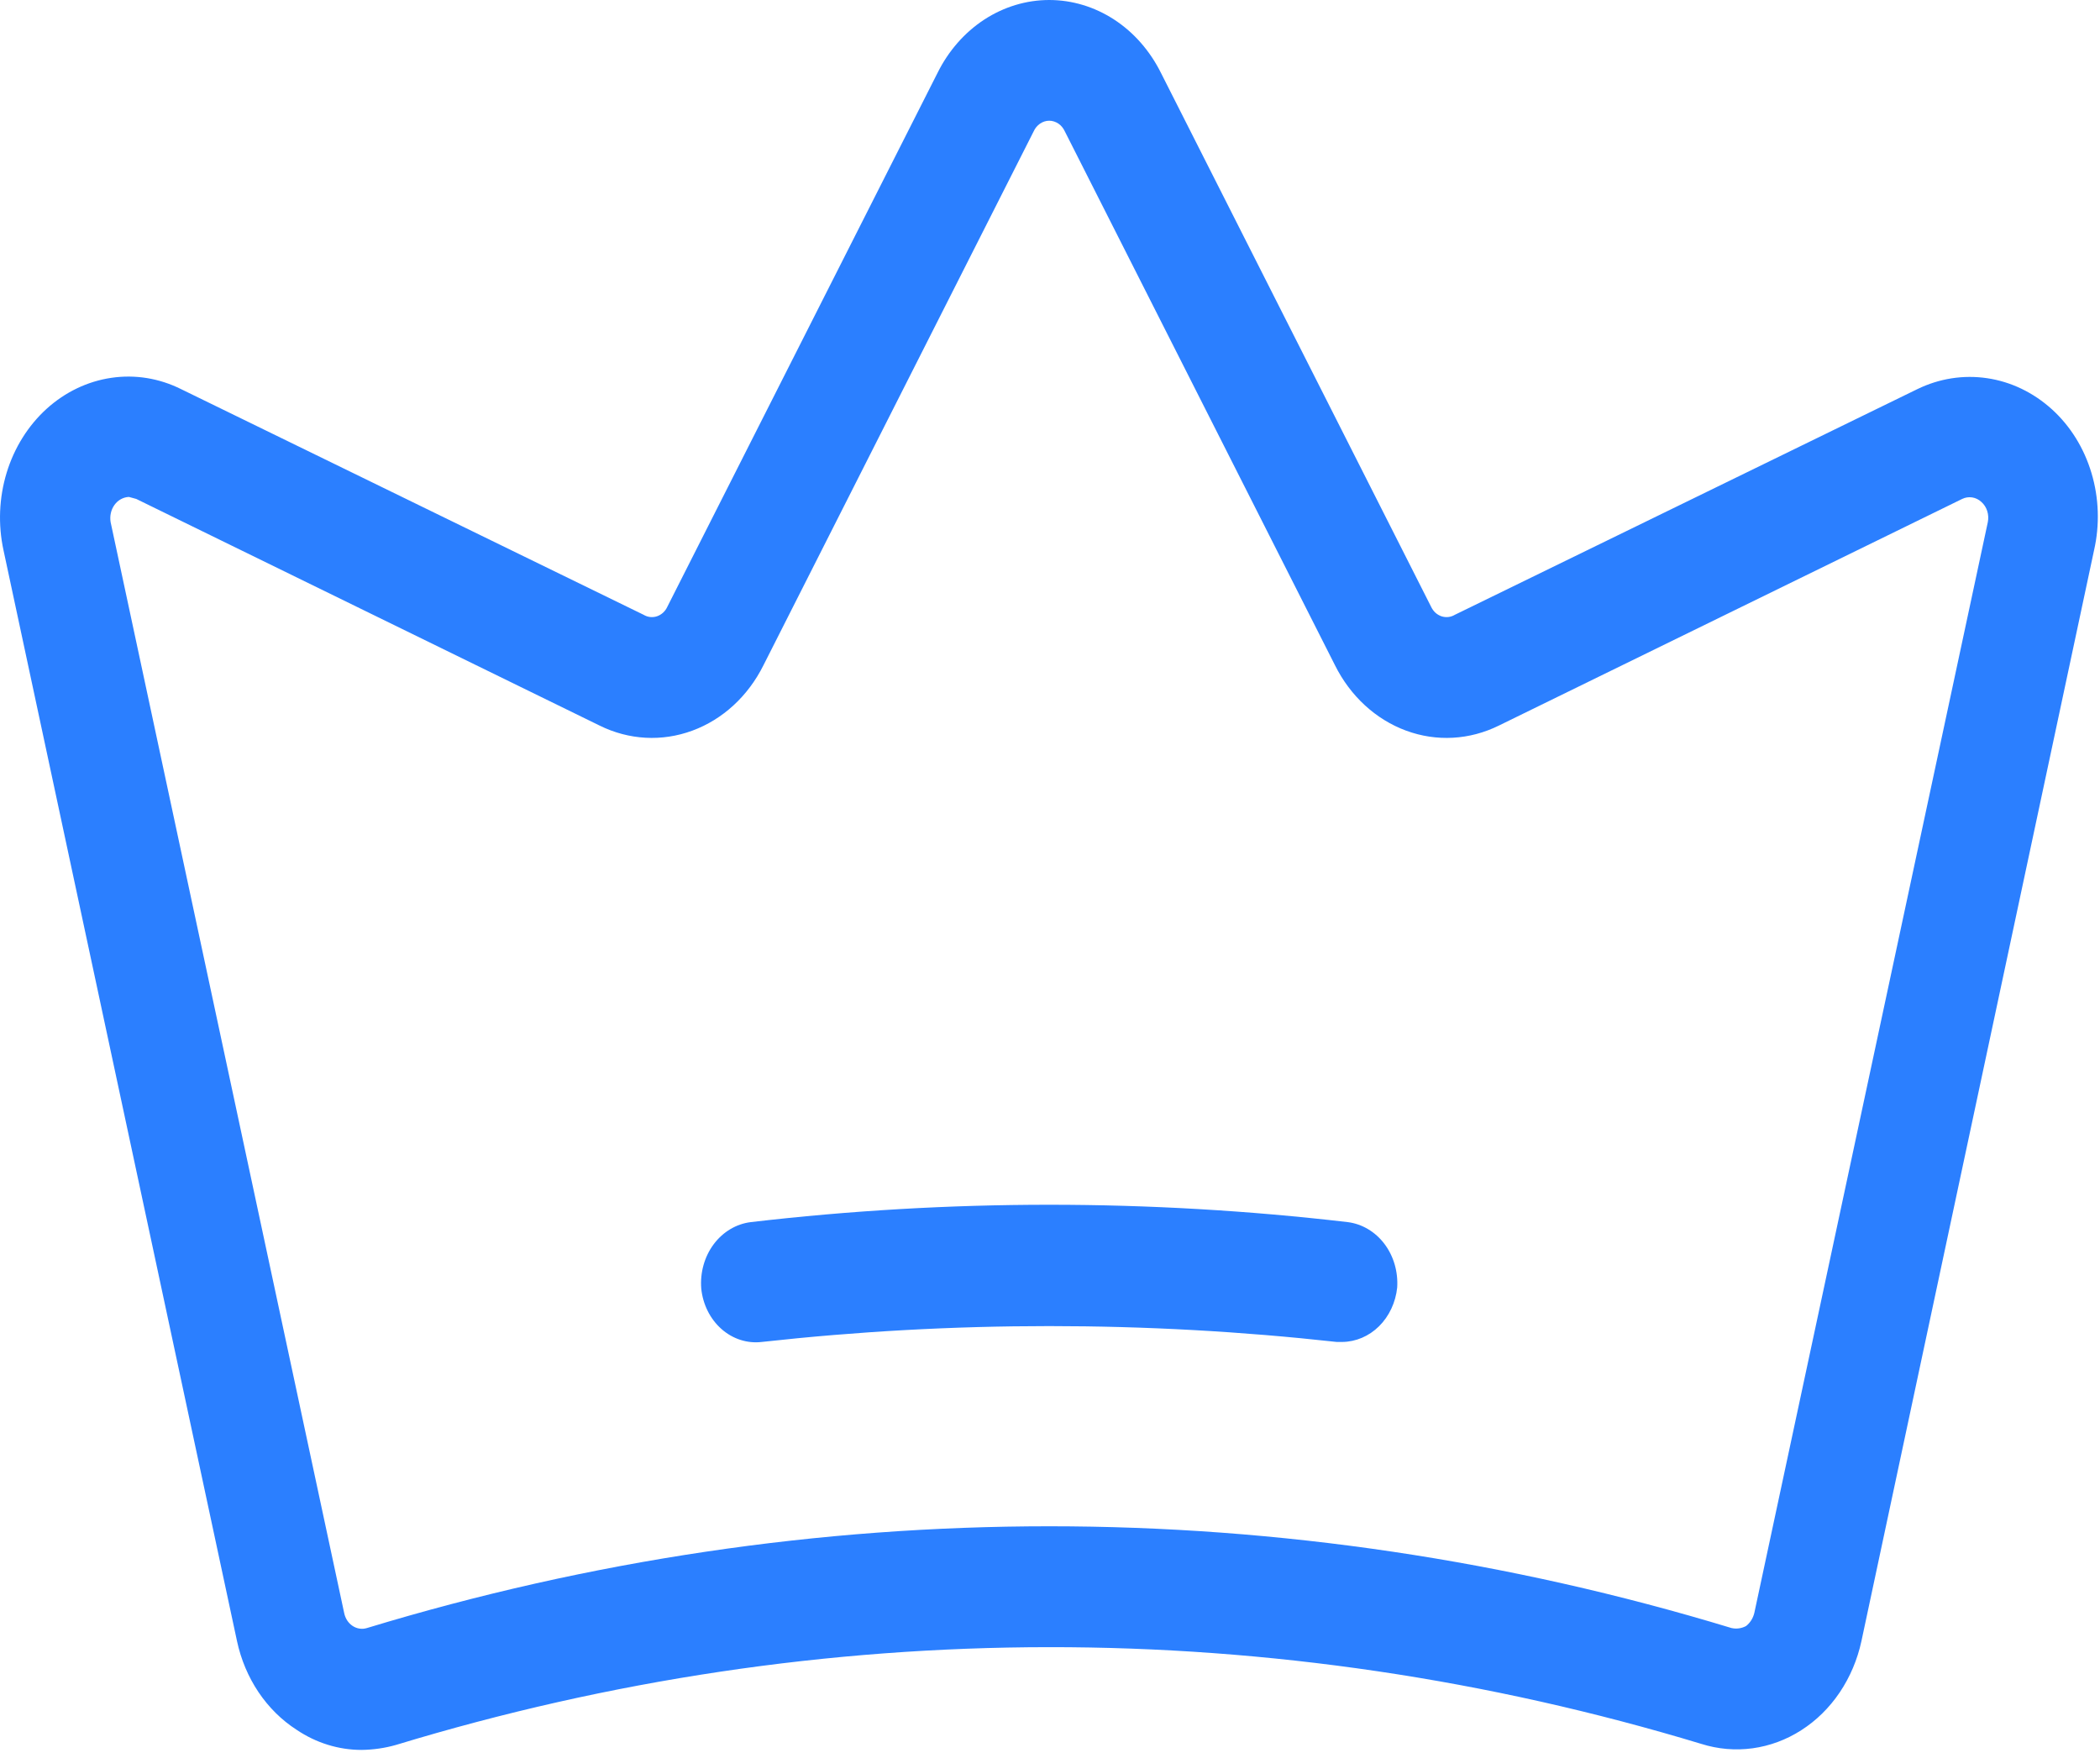 <svg width="43" height="36" viewBox="0 0 43 36" fill="none" xmlns="http://www.w3.org/2000/svg">
<path d="M42.016 8.382C41.636 8.038 41.178 7.817 40.691 7.745C40.204 7.672 39.708 7.75 39.259 7.969L29.791 12.589C29.749 12.614 29.703 12.63 29.656 12.635C29.608 12.64 29.561 12.635 29.515 12.62C29.47 12.604 29.427 12.579 29.391 12.546C29.355 12.512 29.325 12.471 29.303 12.424L23.772 1.493C23.547 1.041 23.217 0.664 22.814 0.401C22.412 0.139 21.952 0 21.484 0C21.016 0 20.557 0.139 20.154 0.401C19.752 0.664 19.421 1.041 19.197 1.493L13.665 12.424C13.644 12.471 13.614 12.512 13.577 12.546C13.541 12.579 13.499 12.604 13.453 12.62C13.408 12.635 13.36 12.64 13.313 12.635C13.265 12.63 13.22 12.614 13.178 12.589L3.709 7.969C3.262 7.746 2.767 7.665 2.28 7.737C1.793 7.808 1.334 8.028 0.955 8.371C0.576 8.715 0.292 9.169 0.136 9.681C-0.02 10.194 -0.042 10.744 0.072 11.269L4.853 33.606C4.934 33.984 5.084 34.339 5.293 34.651C5.503 34.963 5.768 35.225 6.072 35.421C6.472 35.691 6.933 35.834 7.403 35.834C7.643 35.831 7.883 35.797 8.115 35.73C16.857 33.07 26.09 33.063 34.834 35.71C35.175 35.818 35.533 35.849 35.885 35.801C36.237 35.753 36.577 35.627 36.884 35.43C37.191 35.234 37.458 34.971 37.67 34.657C37.881 34.343 38.033 33.986 38.115 33.606L42.878 11.269C42.997 10.748 42.979 10.199 42.826 9.688C42.674 9.177 42.393 8.724 42.016 8.382ZM40.703 10.692L35.922 33.029C35.896 33.137 35.836 33.232 35.753 33.297C35.66 33.347 35.554 33.361 35.453 33.338C26.312 30.56 16.657 30.56 7.515 33.338C7.466 33.353 7.415 33.358 7.364 33.35C7.313 33.343 7.264 33.324 7.22 33.295C7.176 33.266 7.138 33.227 7.108 33.181C7.079 33.136 7.058 33.084 7.047 33.029L2.265 10.692C2.255 10.63 2.256 10.567 2.27 10.506C2.283 10.445 2.309 10.388 2.345 10.338C2.38 10.29 2.425 10.249 2.476 10.222C2.527 10.194 2.583 10.178 2.64 10.176L2.79 10.217L12.278 14.858C12.876 15.154 13.554 15.192 14.176 14.962C14.799 14.733 15.319 14.254 15.634 13.62L21.166 2.689C21.195 2.624 21.241 2.569 21.297 2.531C21.353 2.493 21.418 2.472 21.484 2.472C21.55 2.472 21.615 2.493 21.672 2.531C21.728 2.569 21.773 2.624 21.803 2.689L27.334 13.62C27.649 14.254 28.17 14.733 28.792 14.962C29.414 15.192 30.092 15.154 30.691 14.858L40.178 10.217C40.242 10.186 40.313 10.175 40.383 10.186C40.453 10.197 40.518 10.229 40.572 10.279C40.627 10.328 40.668 10.392 40.691 10.465C40.714 10.538 40.718 10.616 40.703 10.692ZM28.609 26.367C28.577 26.671 28.445 26.953 28.238 27.158C28.031 27.363 27.763 27.477 27.484 27.48H27.372C23.457 27.047 19.512 27.047 15.597 27.48C15.301 27.515 15.005 27.42 14.773 27.215C14.541 27.01 14.392 26.712 14.359 26.387C14.333 26.06 14.424 25.734 14.613 25.48C14.803 25.225 15.075 25.063 15.372 25.026C19.435 24.552 23.533 24.552 27.597 25.026C27.89 25.063 28.16 25.223 28.348 25.472C28.537 25.722 28.63 26.043 28.609 26.367Z" fill="#2B7FFF"/>
</svg>
